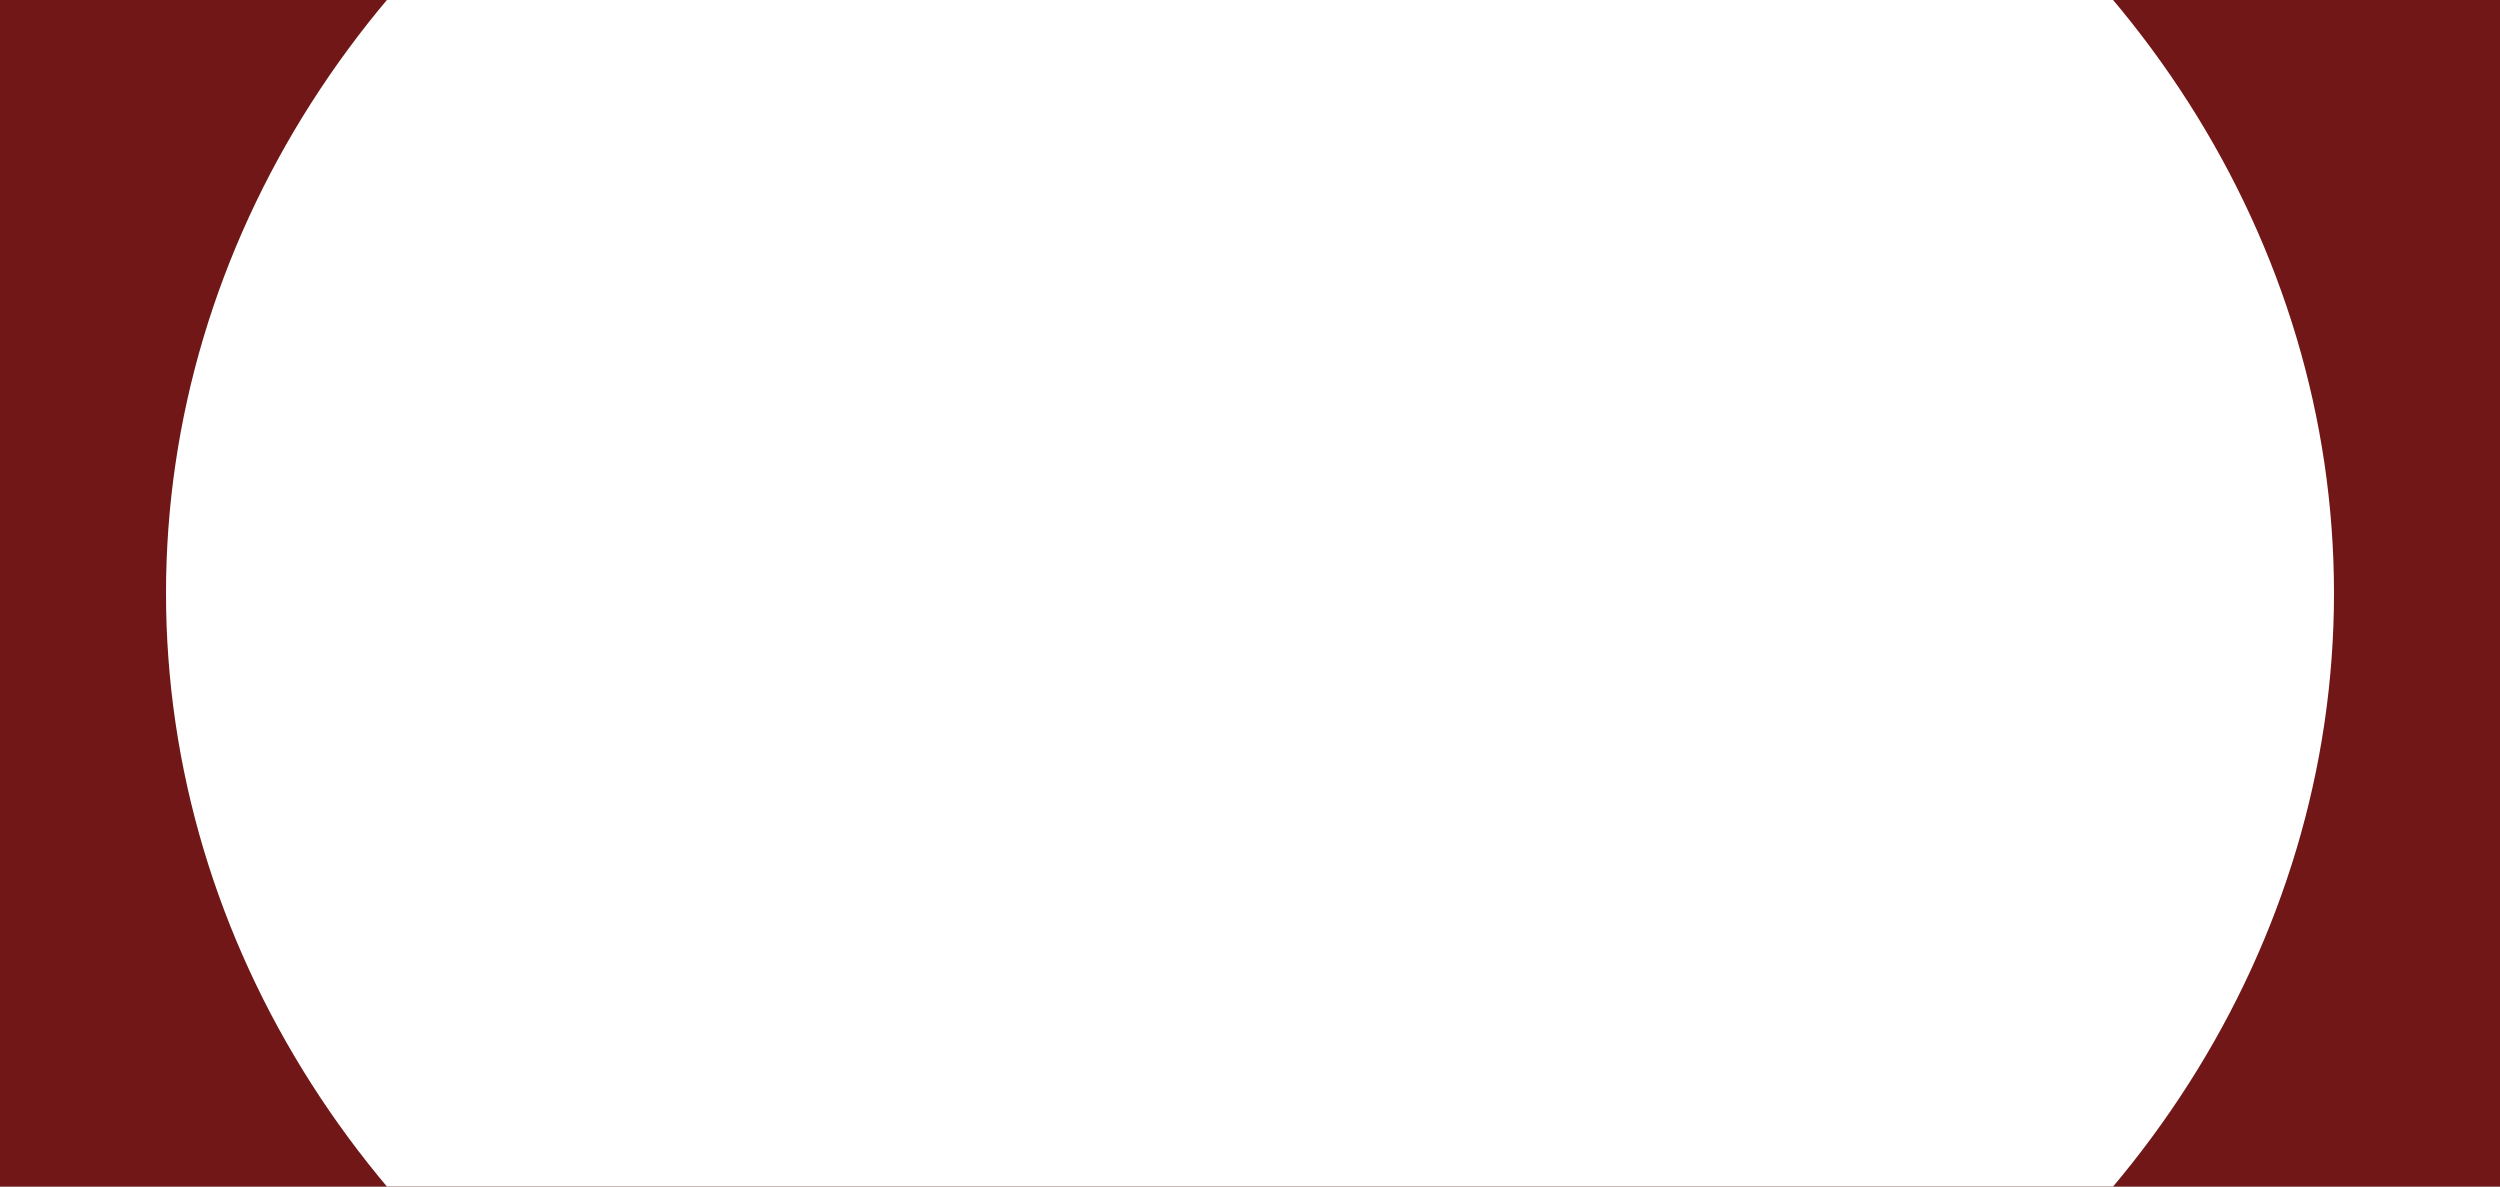 <svg width="1536" height="729" viewBox="0 0 1536 729" fill="none" xmlns="http://www.w3.org/2000/svg">
<rect x="0" y="0" width="1536" height="729" fill="#808080" stroke="none"/>
<g clip-path="url(#clip0_394_61772)">
<rect width="1536" height="729" fill="#711717"/>
<ellipse cx="768" cy="364.5" rx="666" ry="602.5" fill="white"/>
</g>
<defs>
<clipPath id="clip0_394_61772">
<rect width="1536" height="729" fill="white"/>
</clipPath>
</defs>
</svg>
